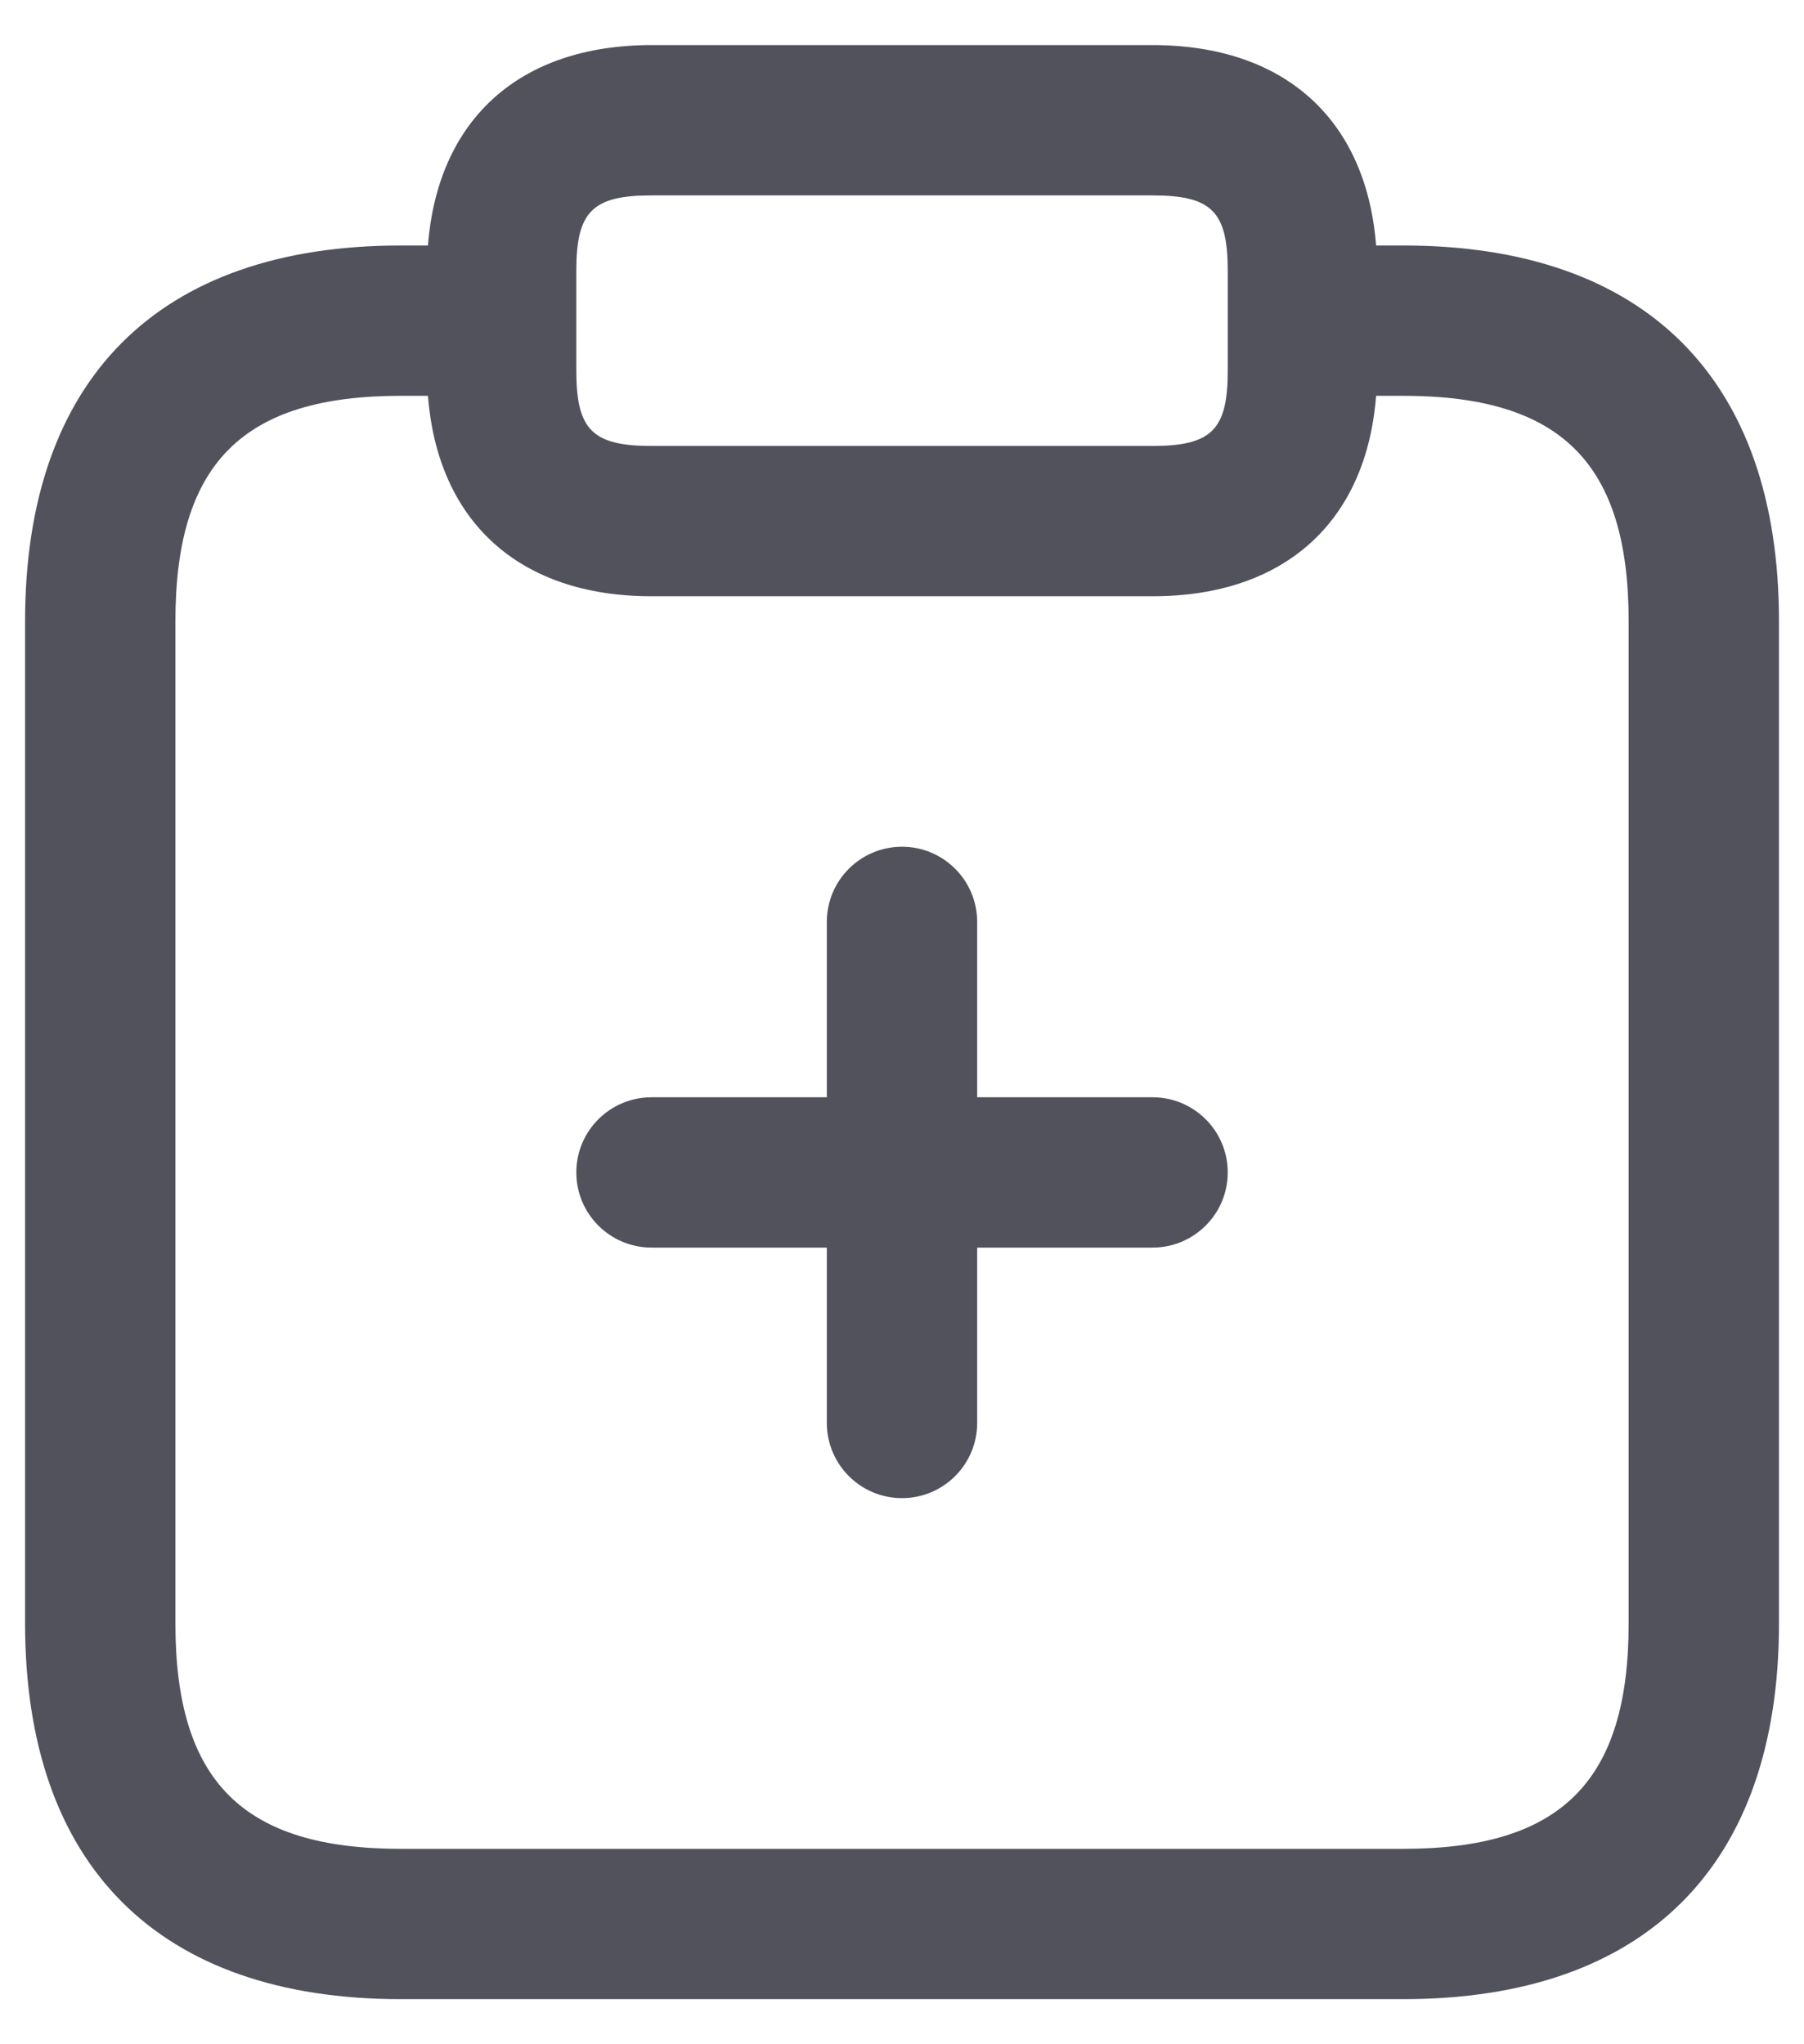 <svg width="30" height="34" viewBox="0 0 30 34" fill="none" xmlns="http://www.w3.org/2000/svg">
<path d="M23.334 4.083H22.884C22.722 1.993 21.369 0.75 19.167 0.75H10.834C8.632 0.75 7.279 1.993 7.117 4.083H6.667C2.637 4.083 0.417 6.303 0.417 10.333V27C0.417 31.03 2.637 33.25 6.667 33.25H23.334C27.364 33.25 29.584 31.03 29.584 27V10.333C29.584 6.303 27.364 4.083 23.334 4.083ZM9.584 4.5C9.584 3.518 9.852 3.25 10.834 3.25H19.167C20.149 3.25 20.417 3.518 20.417 4.5V6.167C20.417 7.148 20.149 7.417 19.167 7.417H10.834C9.852 7.417 9.584 7.148 9.584 6.167V4.5ZM27.084 27C27.084 29.628 25.962 30.75 23.334 30.75H6.667C4.039 30.75 2.917 29.628 2.917 27V10.333C2.917 7.705 4.039 6.583 6.667 6.583H7.117C7.279 8.673 8.632 9.917 10.834 9.917H19.167C21.369 9.917 22.722 8.673 22.884 6.583H23.334C25.962 6.583 27.084 7.705 27.084 10.333V27ZM20.417 19.5C20.417 20.19 19.857 20.75 19.167 20.75H16.25V23.667C16.25 24.357 15.69 24.917 15 24.917C14.31 24.917 13.75 24.357 13.75 23.667V20.75H10.834C10.144 20.75 9.584 20.19 9.584 19.5C9.584 18.81 10.144 18.25 10.834 18.25H13.75V15.333C13.75 14.643 14.31 14.083 15 14.083C15.69 14.083 16.25 14.643 16.25 15.333V18.25H19.167C19.857 18.25 20.417 18.81 20.417 19.5Z" fill="#51525C"/>
</svg>
